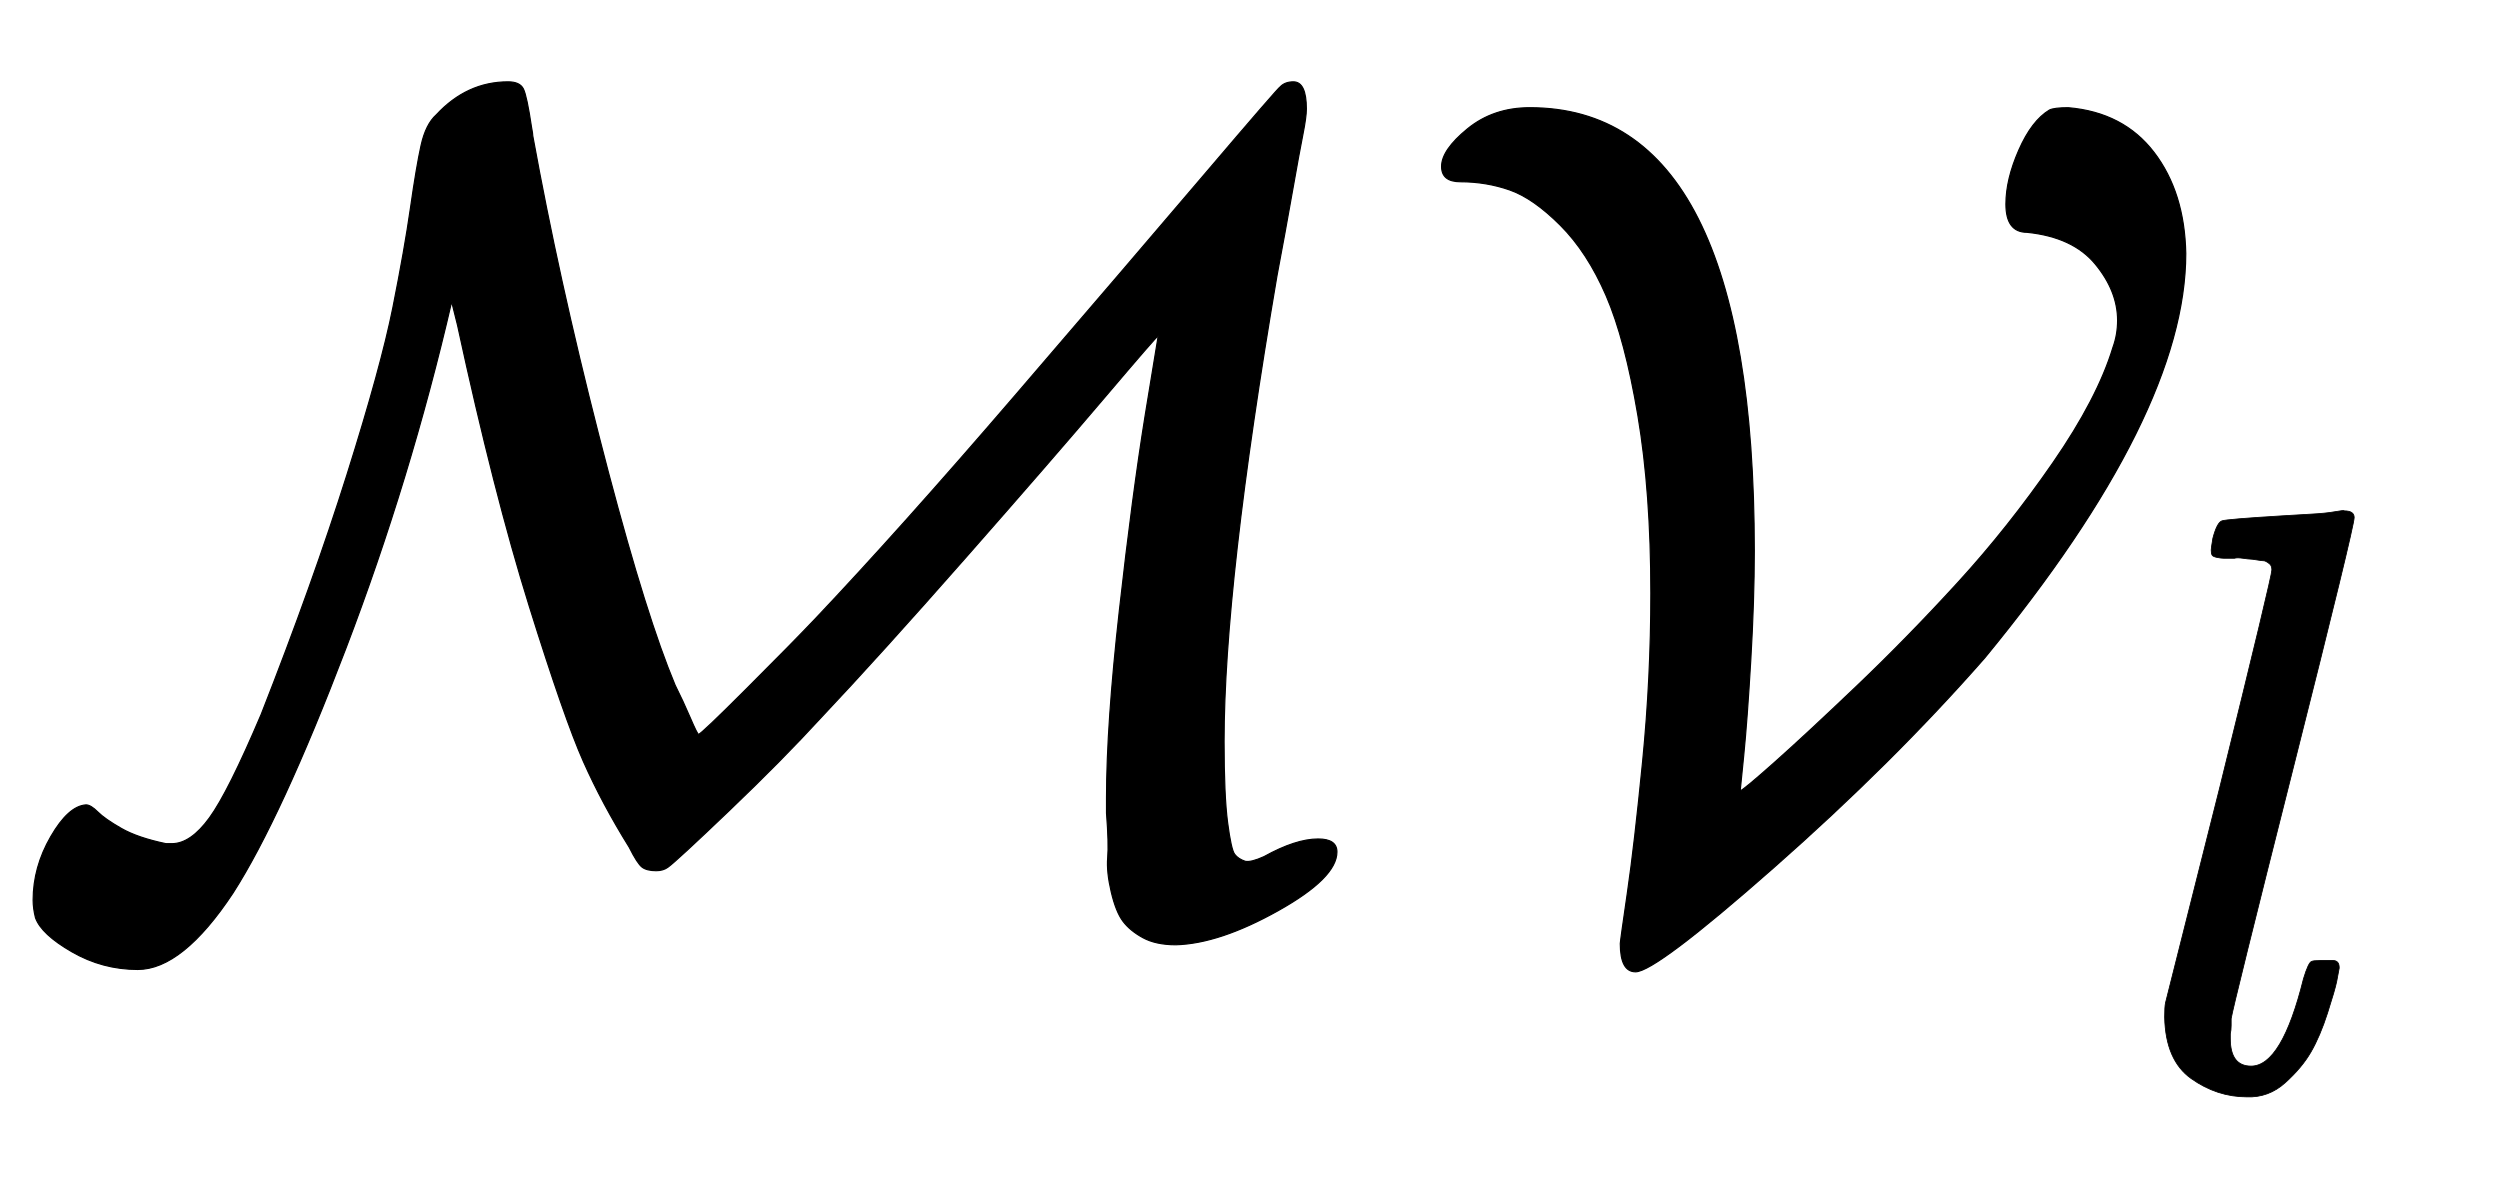 <svg xmlns="http://www.w3.org/2000/svg" role="img" aria-hidden="true" style="vertical-align: -0.56ex;font-size: 12pt;font-family: Euclid;color: Black;" viewBox="0 -774.6 2126.1 1018" focusable="false" width="4.938ex" height="2.364ex" xmlns:xlink="http://www.w3.org/1999/xlink"><defs id="MathJax_SVG_glyphs"><path id="MJCAL-4D" stroke-width="1" d="M 28 9 Q 28 37 43 63 T 73 90 Q 77 90 83 84 T 103 70 T 141 57 H 146 Q 162 57 178 79 T 222 167 Q 266 279 295 371 T 334 513 T 349 598 T 358 651 T 371 677 Q 397 705 432 705 Q 442 705 445 699 T 452 666 Q 453 661 453 659 Q 475 538 509 405 T 568 207 L 574 192 Q 581 178 587 164 T 594 150 Q 596 150 635 189 T 693 248 Q 765 324 863 438 T 1024 626 T 1089 701 Q 1093 705 1100 705 Q 1111 705 1111 682 Q 1111 675 1108 660 T 1099 611 T 1086 540 Q 1041 277 1041 144 Q 1041 98 1044 75 T 1050 48 T 1059 42 Q 1064 41 1075 46 Q 1102 61 1121 61 Q 1137 61 1137 50 Q 1137 28 1087 0 T 1000 -29 Q 983 -29 972 -23 T 955 -9 T 945 16 T 942 45 T 941 83 V 96 Q 941 158 952 256 T 974 422 L 985 489 Q 984 489 939 436 T 821 300 T 698 164 Q 665 128 620 85 T 568 37 Q 564 34 558 34 Q 550 34 546 37 T 535 54 Q 512 91 496 127 T 450 259 T 389 498 L 384 518 Q 349 367 294 223 T 198 15 Q 155 -50 117 -50 Q 87 -50 61 -35 T 30 -6 Q 28 2 28 9 Z" /><path id="MJCAL-56" stroke-width="1" d="M 25 633 Q 25 647 47 665 T 100 683 Q 291 683 291 306 Q 291 264 288 213 T 282 132 L 279 102 Q 281 102 308 126 T 378 191 T 464 279 T 545 381 T 596 479 Q 600 490 600 502 Q 600 527 581 550 T 523 577 Q 505 577 505 601 Q 505 622 516 647 T 542 681 Q 546 683 558 683 Q 605 679 631 645 T 658 559 Q 658 423 487 215 Q 409 126 308 37 T 190 -52 Q 177 -52 177 -28 Q 177 -26 183 15 T 196 127 T 203 270 Q 203 356 192 421 T 165 523 T 126 583 T 83 613 T 41 620 Q 25 620 25 633 Z" /><path id="MJMATHI-6C" stroke-width="1" d="M 117 59 Q 117 26 142 26 Q 179 26 205 131 Q 211 151 215 152 Q 217 153 225 153 H 229 Q 238 153 241 153 T 246 151 T 248 144 Q 247 138 245 128 T 234 90 T 214 43 T 183 6 T 137 -11 Q 101 -11 70 11 T 38 85 Q 38 97 39 102 L 104 360 Q 167 615 167 623 Q 167 626 166 628 T 162 632 T 157 634 T 149 635 T 141 636 T 132 637 T 122 637 Q 112 637 109 637 T 101 638 T 95 641 T 94 647 Q 94 649 96 661 Q 101 680 107 682 T 179 688 Q 194 689 213 690 T 243 693 T 254 694 Q 266 694 266 686 Q 266 675 193 386 T 118 83 Q 118 81 118 75 T 117 65 V 59 Z" /></defs><g fill="currentColor" stroke="currentColor" stroke-width="0" transform="matrix(1 0 0 -1 0 0)"><use x="0" y="0" xmlns:NS2="http://www.w3.org/1999/xlink" NS2:href="#MJCAL-4D" /><use x="1201" y="0" xmlns:NS3="http://www.w3.org/1999/xlink" NS3:href="#MJCAL-56" /><use transform="scale(0.707)" x="2566" y="-213" xmlns:NS4="http://www.w3.org/1999/xlink" NS4:href="#MJMATHI-6C" /></g></svg>